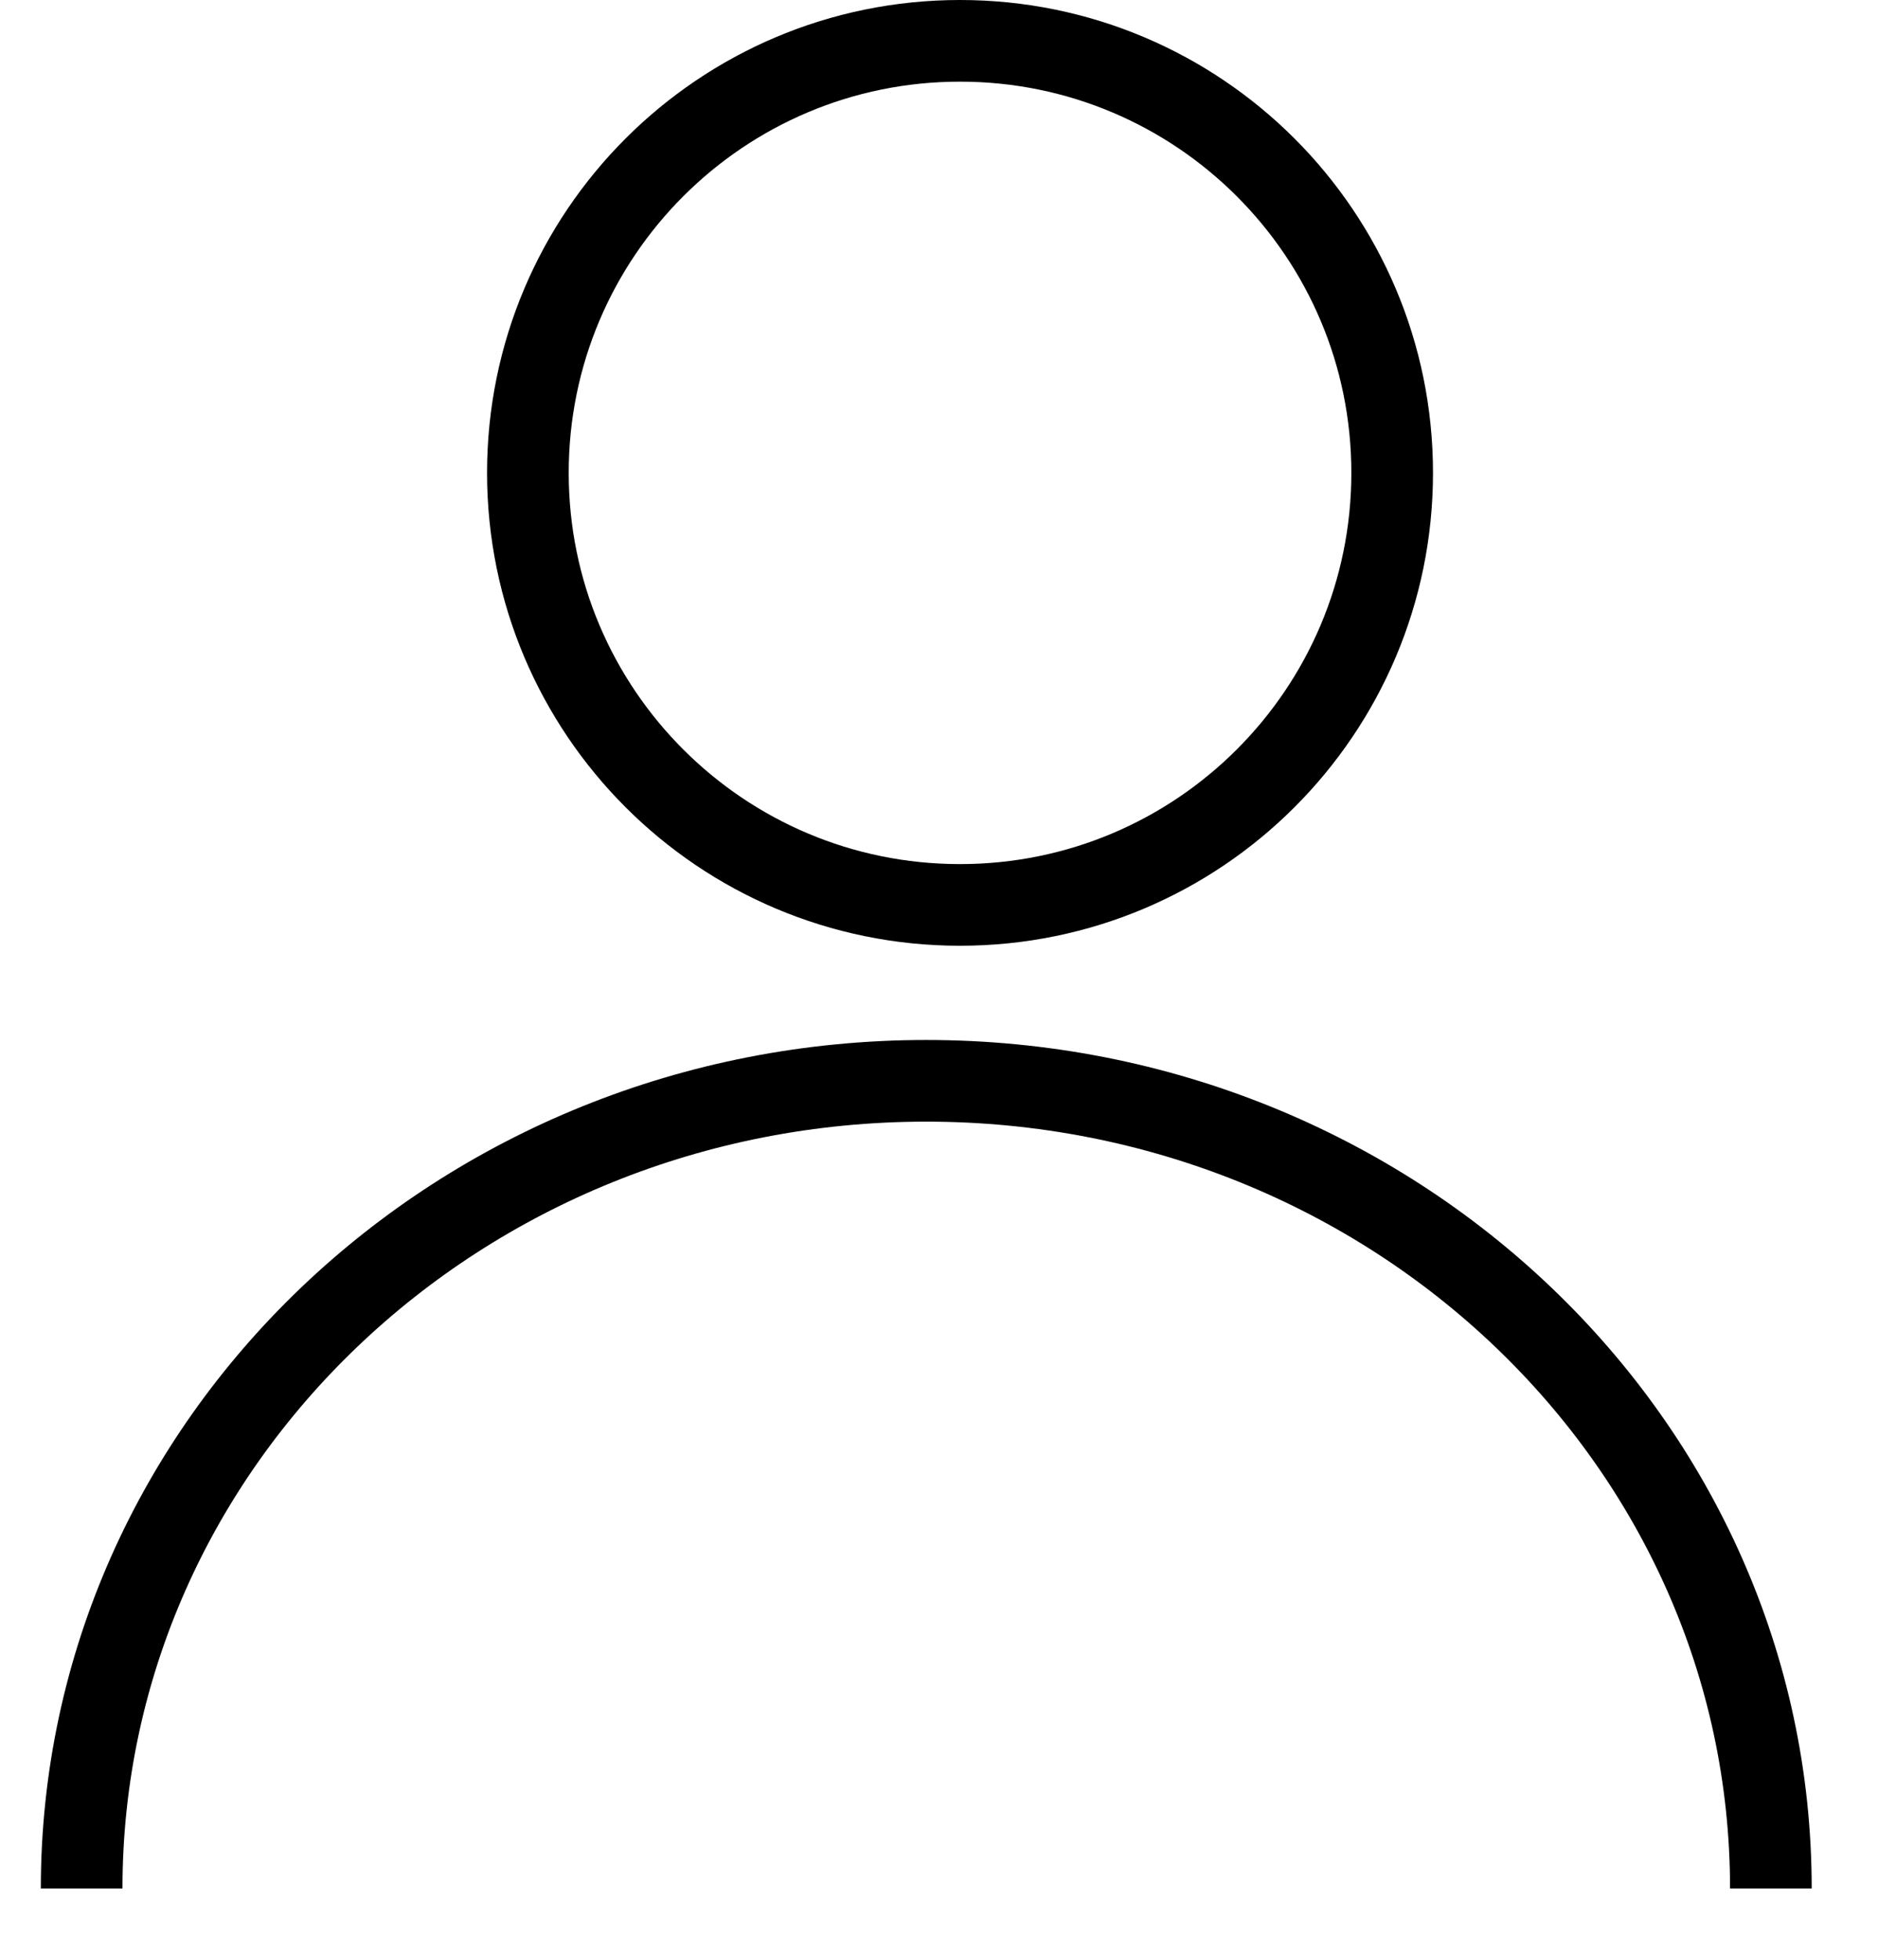 <svg width="23" height="24" viewBox="0 0 23 24" fill="none" xmlns="http://www.w3.org/2000/svg">
<path d="M21.688 23.127C21.688 17.664 17.056 13.236 11.344 13.236C5.631 13.236 1 17.664 1 23.127" stroke="black"/>
<path d="M17.05 5.791C17.05 8.713 14.681 11.082 11.757 11.082C8.834 11.082 6.465 8.713 6.465 5.791C6.465 2.869 8.834 0.5 11.757 0.5C14.681 0.5 17.05 2.869 17.05 5.791Z" stroke="black"/>
</svg>
